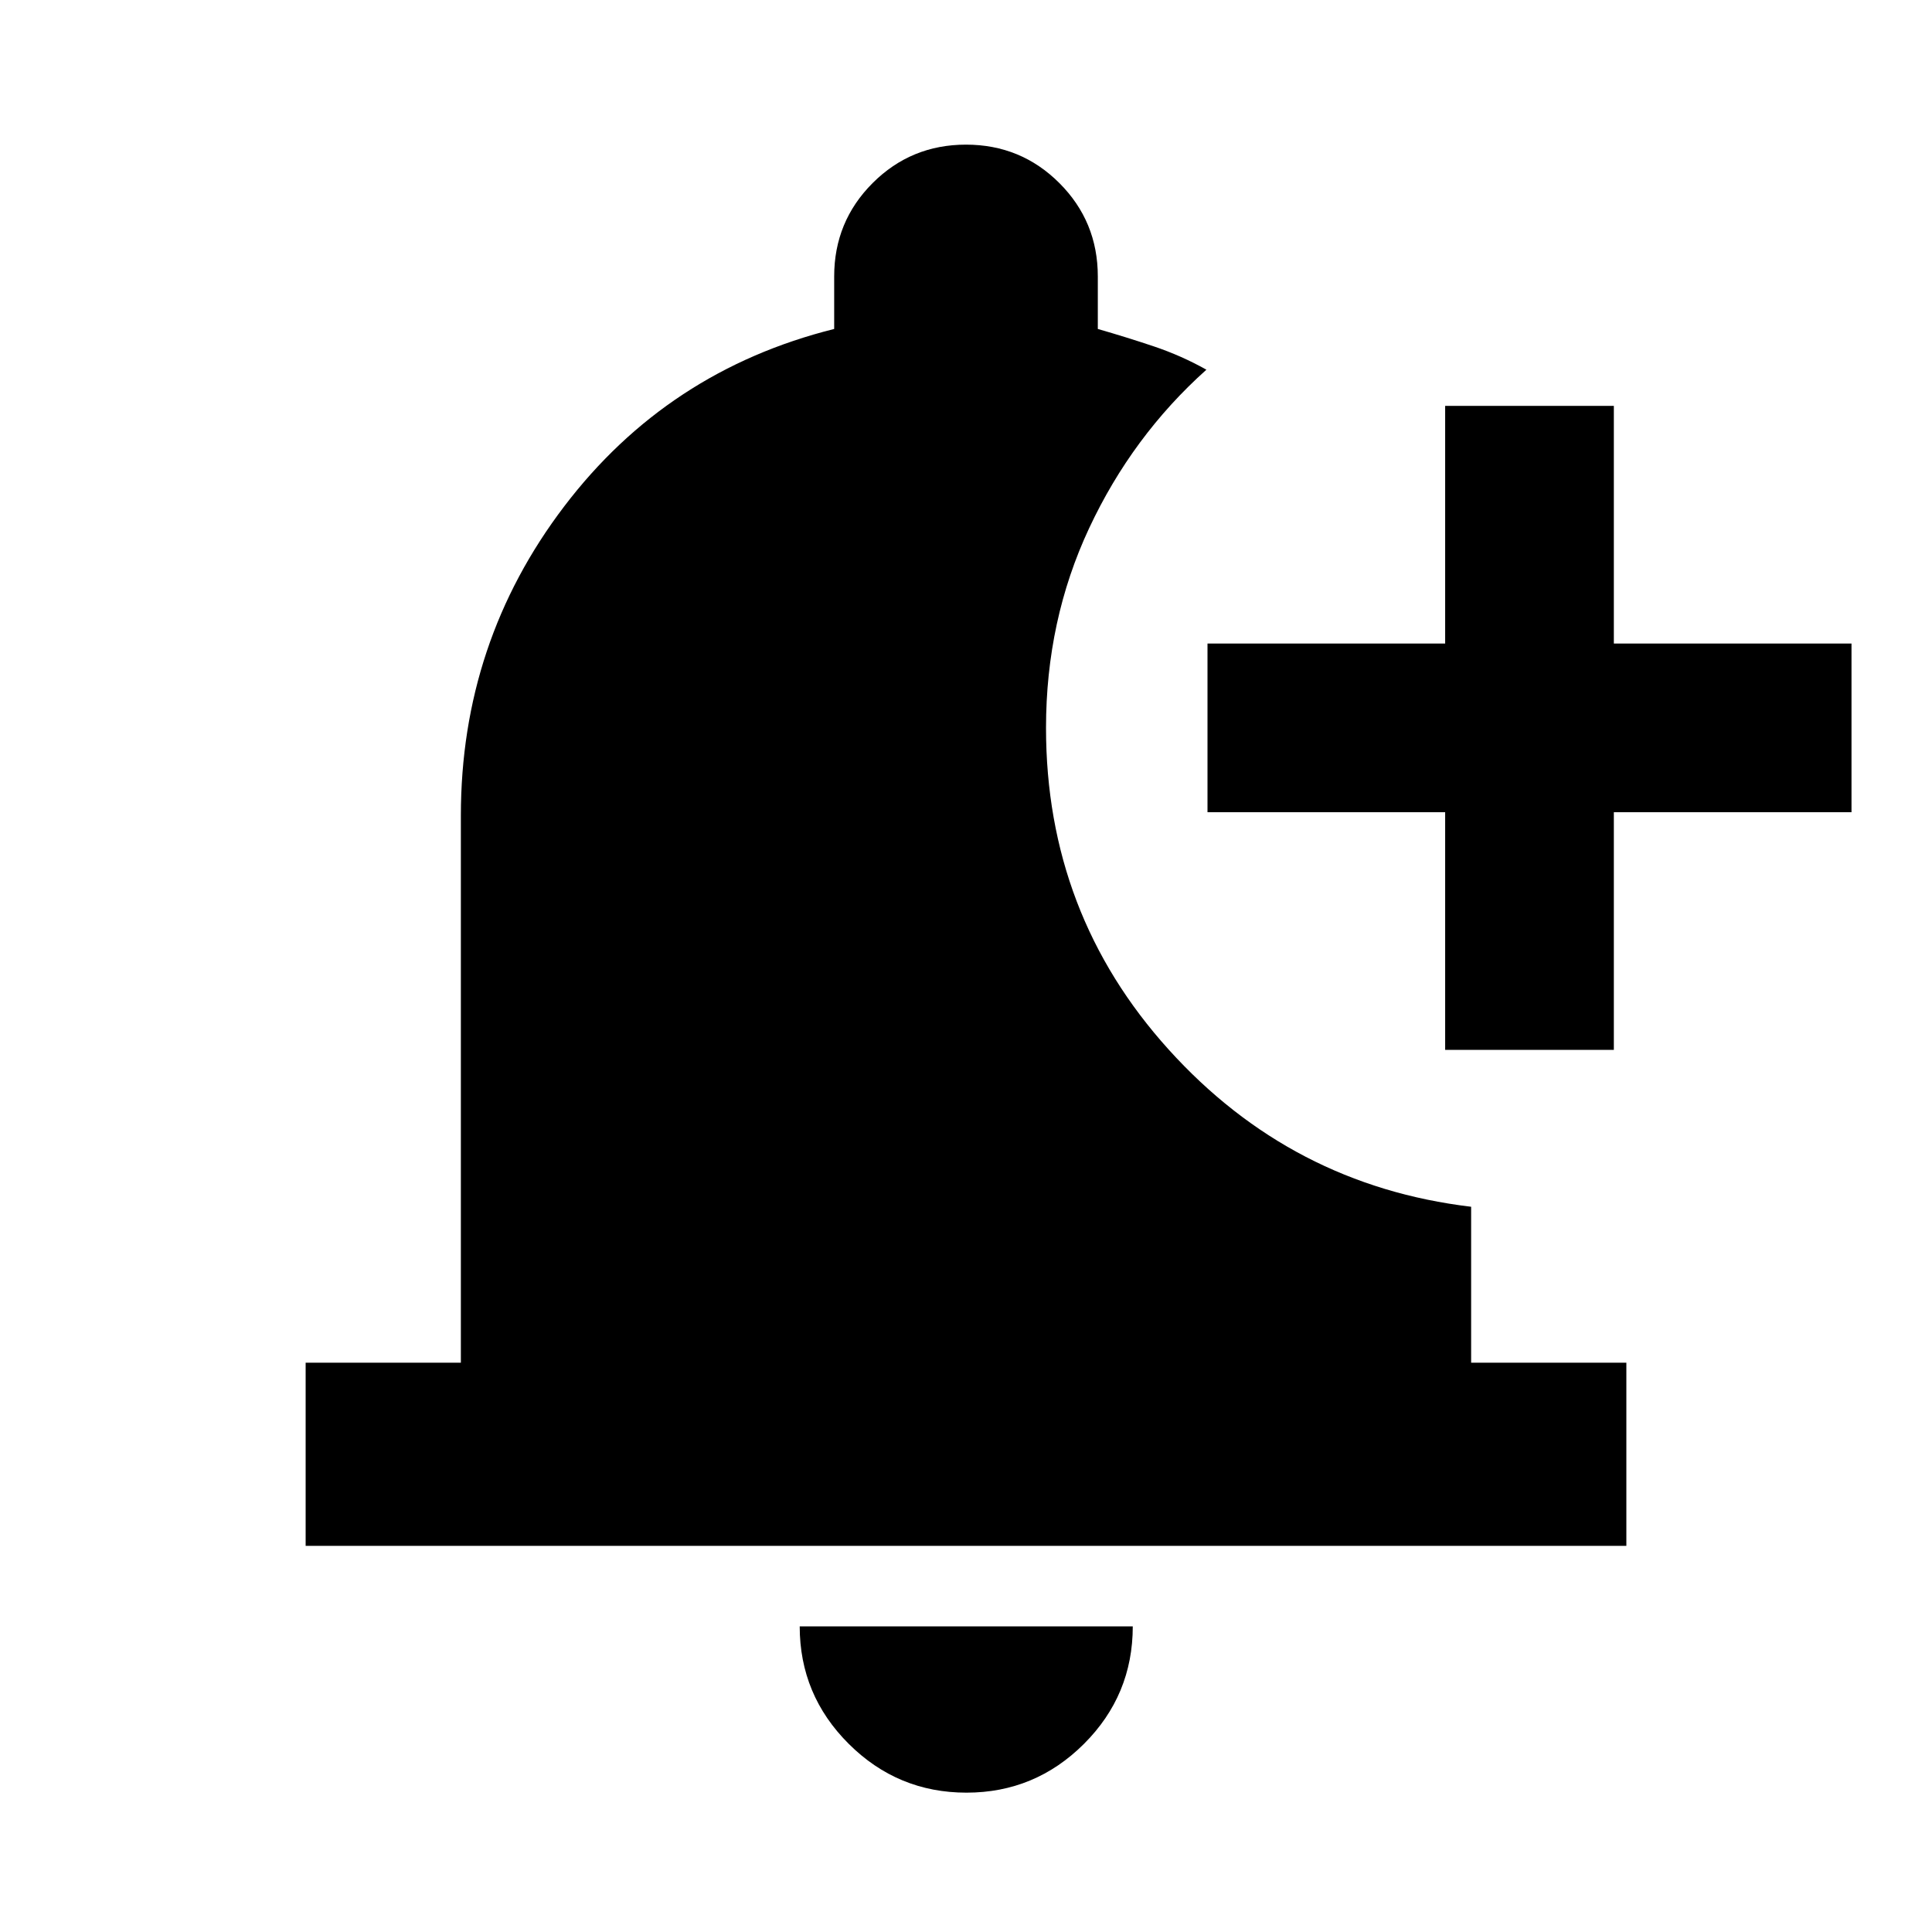 <svg xmlns="http://www.w3.org/2000/svg" height="24" viewBox="0 -960 960 960" width="24"><path d="M480.24-69.24q-34.18 0-58.53-24.27-24.34-24.27-24.34-58.36h165.5q0 34.2-24.27 58.41-24.28 24.22-58.36 24.22Zm237.85-369.09v-118.08H600v-83.83h118.09v-118.09h83.82v118.09H920v83.83H801.91v118.08h-83.82ZM151.87-191.87v-91H229v-271.87q0-86.11 51.32-153.6 51.31-67.49 134.18-88.2v-26.09q0-27.29 19.1-46.4 19.11-19.1 46.4-19.1t46.4 19.1q19.1 19.11 19.1 46.4v26.09q14.16 4.07 27.82 8.65 13.66 4.59 26.14 11.59-36.87 33-58.29 78.79-21.41 45.79-21.41 99.18 0 92.4 60.95 159.85 60.94 67.46 150.29 78.11v77.5h77.13v91H151.87Z"/></svg>